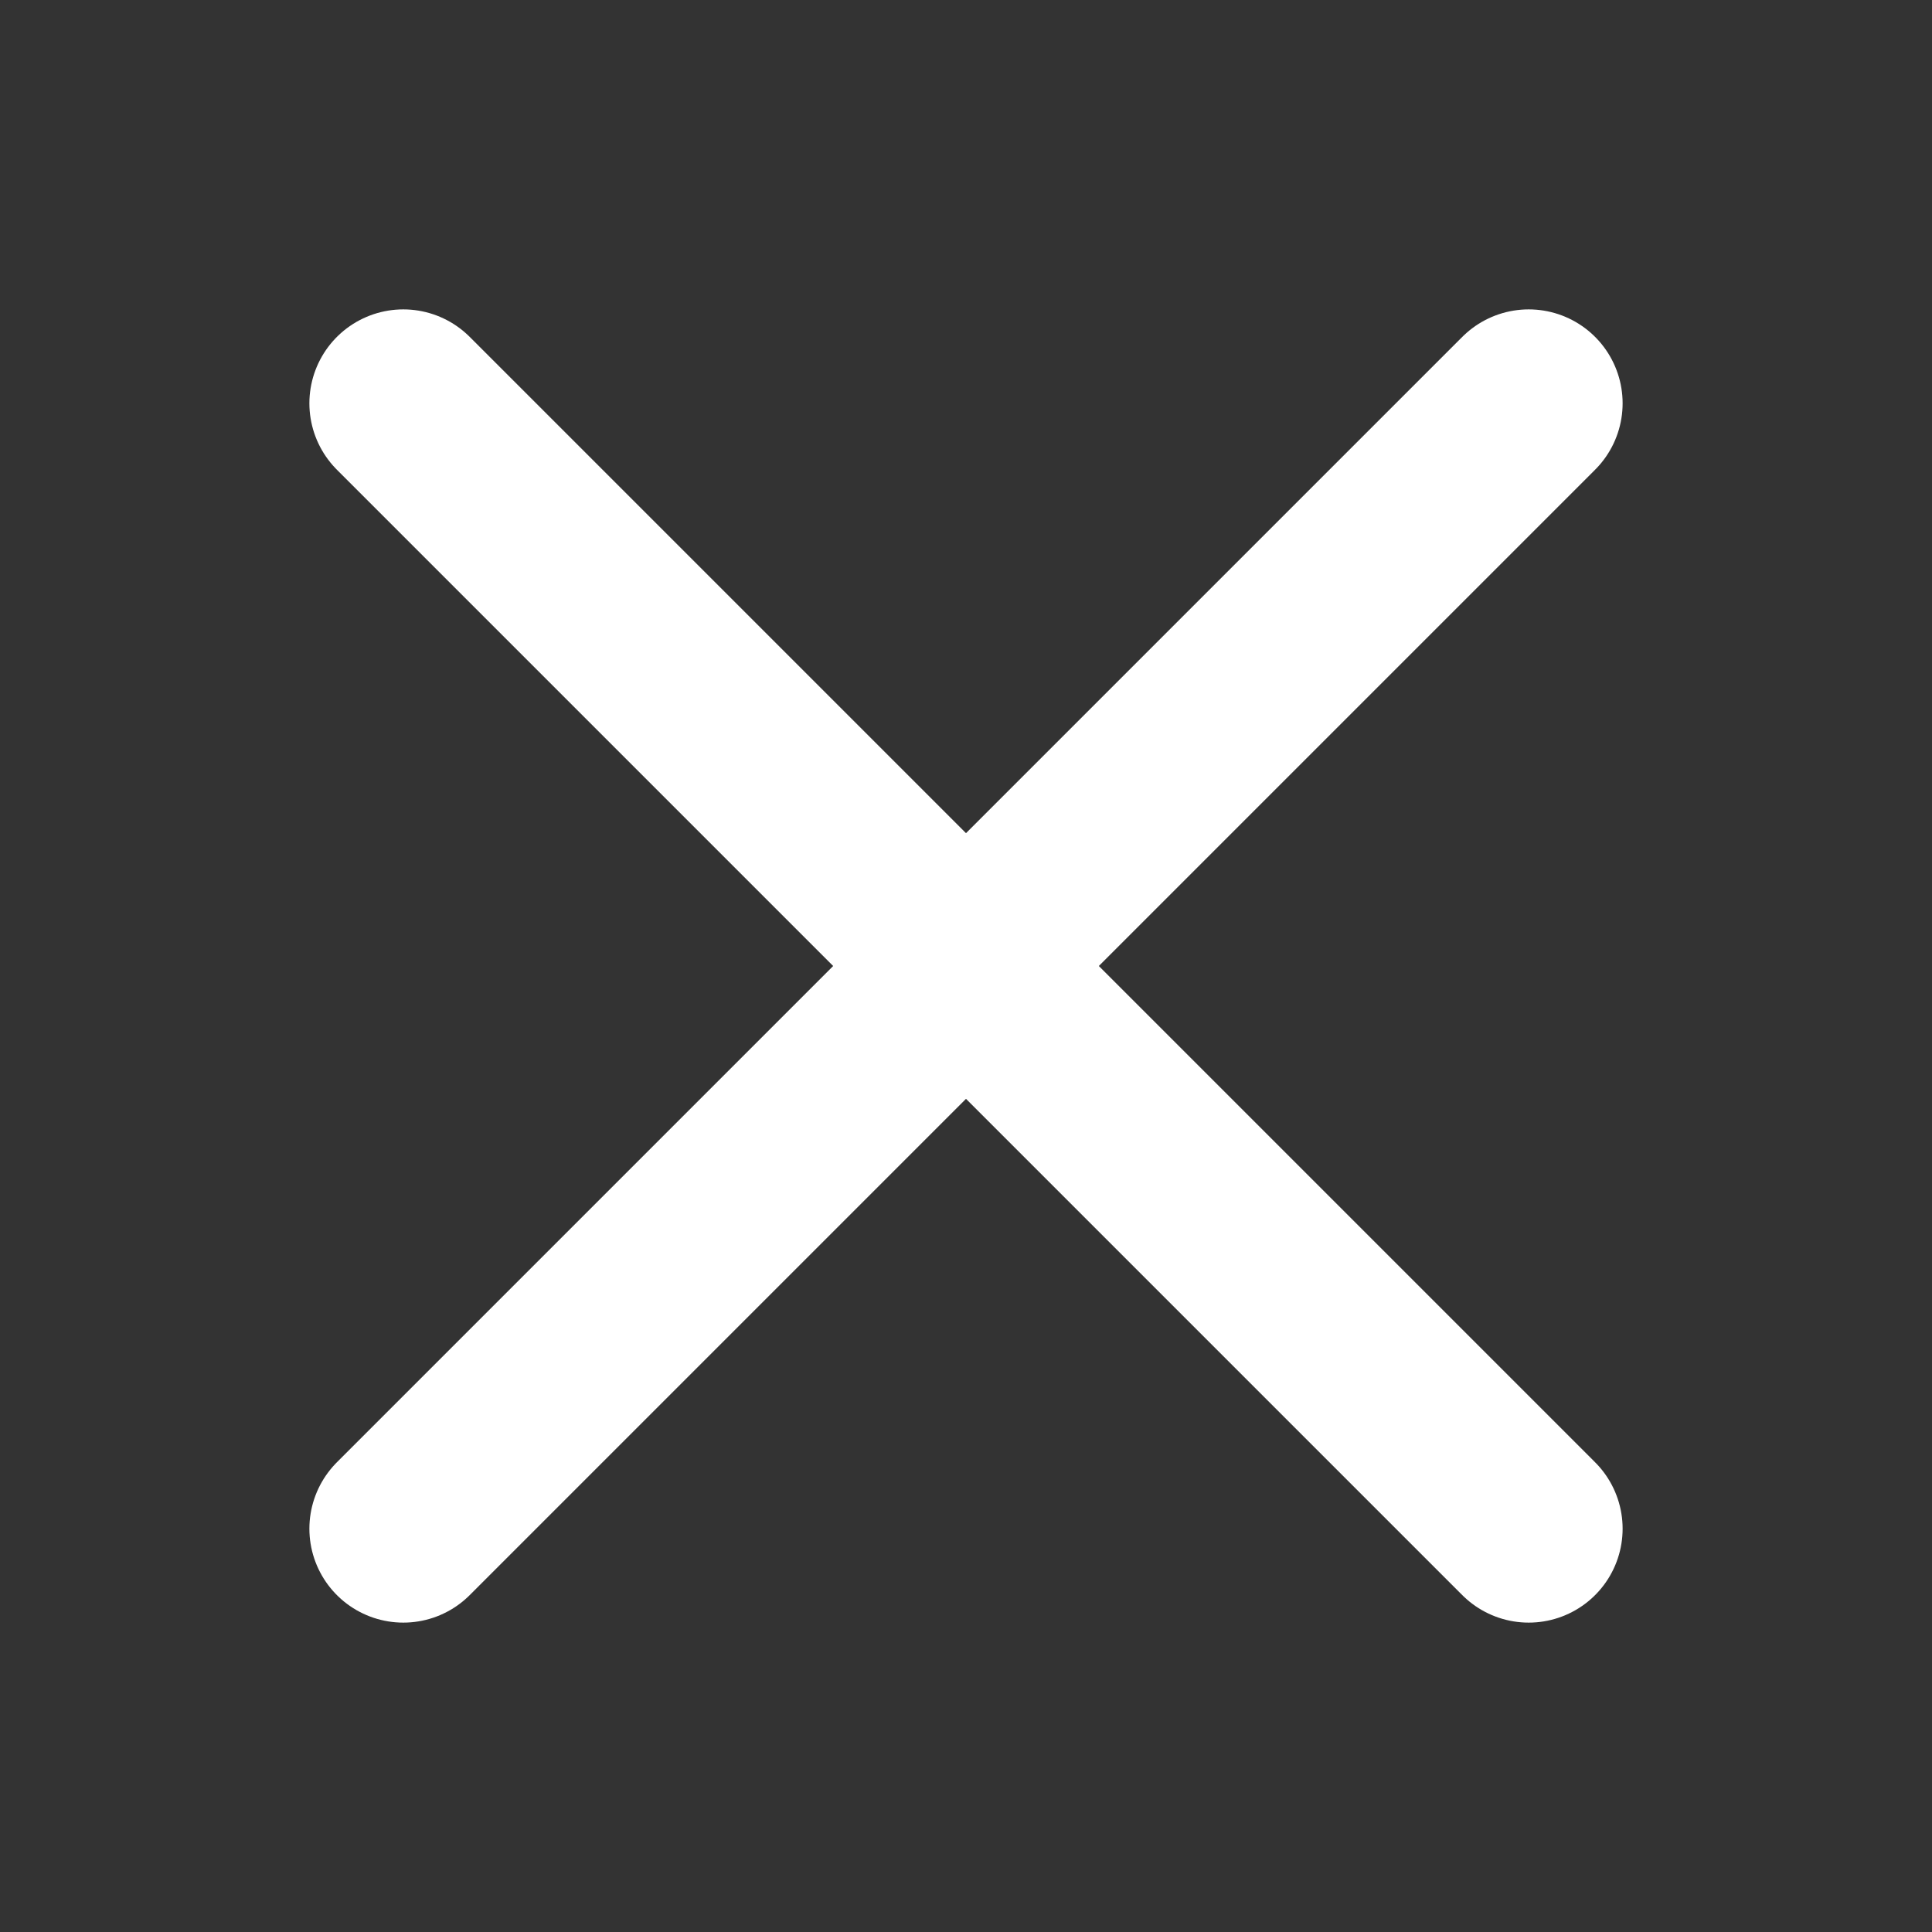 <?xml version="1.0" encoding="UTF-8" standalone="no"?>
<!DOCTYPE svg PUBLIC "-//W3C//DTD SVG 1.1//EN" "http://www.w3.org/Graphics/SVG/1.1/DTD/svg11.dtd">
<svg width="100%" height="100%" viewBox="0 0 800 800" version="1.1" xmlns="http://www.w3.org/2000/svg" xmlns:xlink="http://www.w3.org/1999/xlink" xml:space="preserve" xmlns:serif="http://www.serif.com/" style="fill-rule:evenodd;clip-rule:evenodd;stroke-linecap:round;stroke-linejoin:round;stroke-miterlimit:1.5;">
    <rect x="0" y="0" width="800" height="800" fill="#333333" stroke="none"/>
    <rect id="ArtBoard2" x="0" y="0" width="800" height="800" style="fill:none;"/>
    <g id="ArtBoard21" serif:id="ArtBoard2">
        <path d="M167,167L633,633" style="fill:none;stroke:white;stroke-width:77.78px;"/>
        <path d="M633,167L167,633" style="fill:none;stroke:white;stroke-width:77.78px;"/>
    </g>
</svg>
